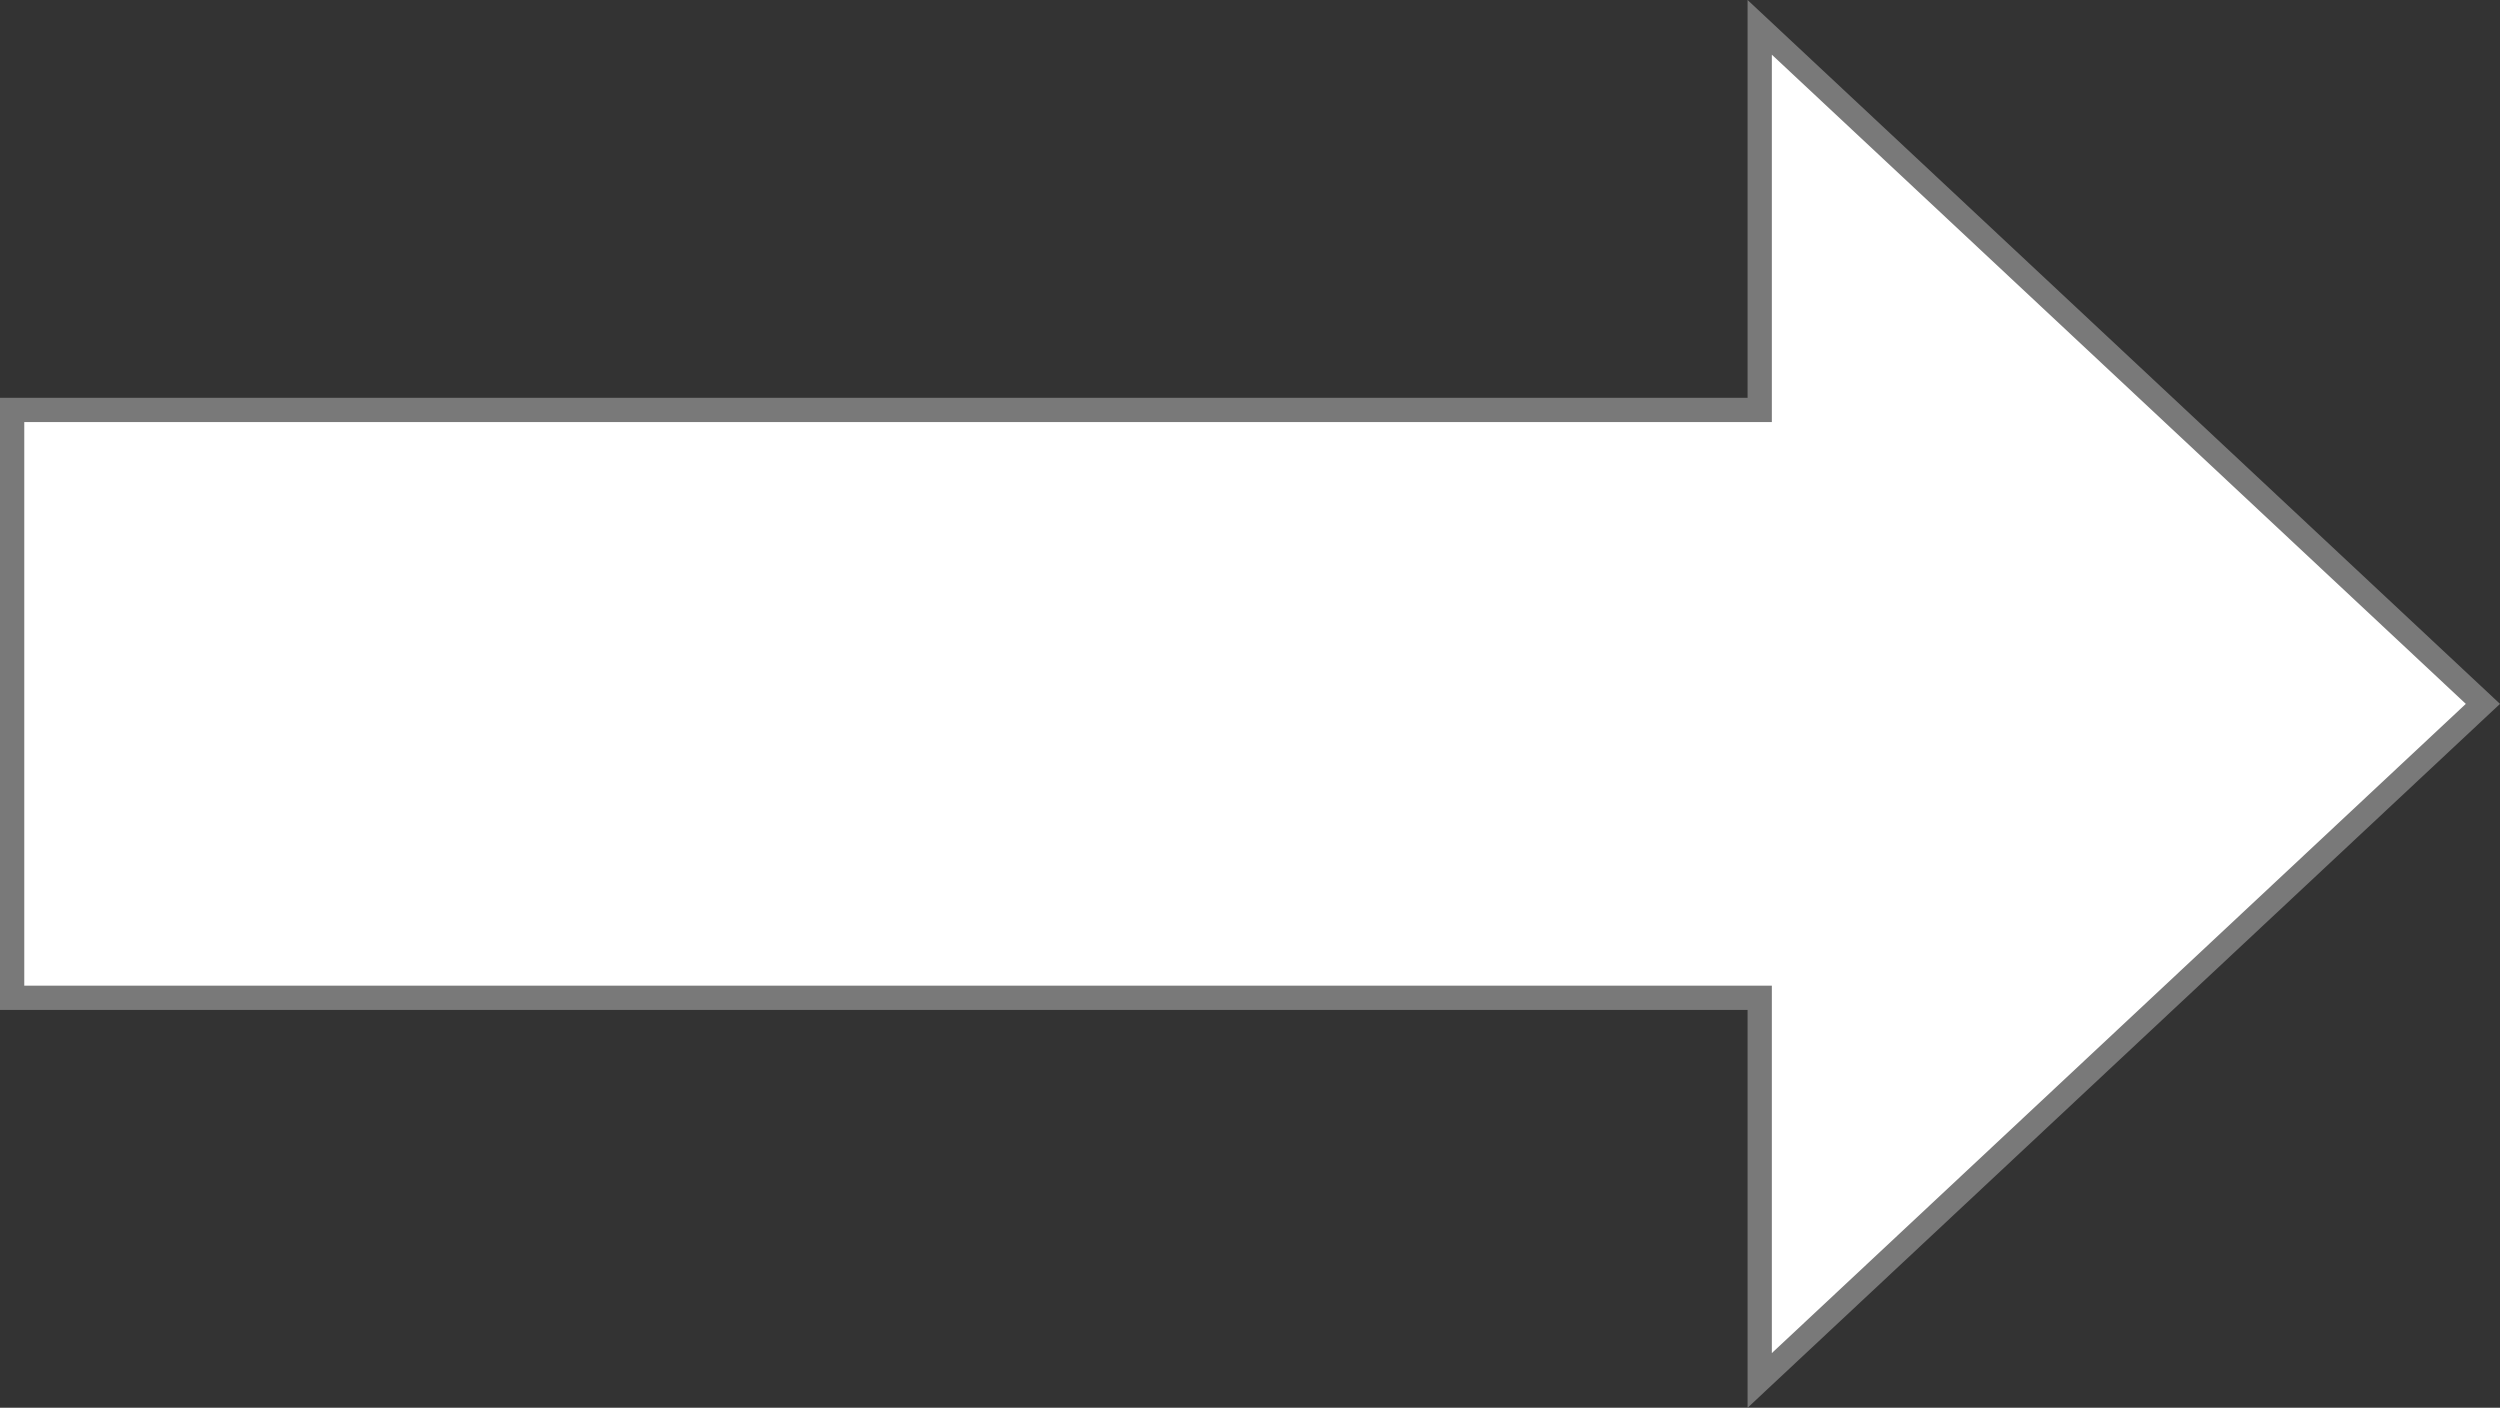 ﻿<?xml version="1.0" encoding="utf-8"?>
<svg version="1.1" xmlns:xlink="http://www.w3.org/1999/xlink" width="103px" height="58px" xmlns="http://www.w3.org/2000/svg">
  <rect width="100%" height="100%" fill="#333333" stroke="none"/>
  <g transform="matrix(1 0 0 1 -72 -2856 )">
    <path d="M 144.5 2912.874  L 174.296 2885  L 144.5 2857.126  L 144.5 2872.89  L 72.5 2872.89  L 72.5 2897.11  L 144.5 2897.11  L 144.5 2912.874  Z " fill-rule="nonzero" fill="#ffffff" stroke="none" />
    <path d="M 144 2914  L 175 2885  L 144 2856  L 144 2872.39  L 72 2872.39  L 72 2897.61  L 144 2897.61  L 144 2914  Z M 173.592 2885  L 145 2911.747  L 145 2896.61  L 73 2896.61  L 73 2873.39  L 145 2873.39  L 145 2858.253  L 173.592 2885  Z " fill-rule="nonzero" fill="#797979" stroke="none" />
  </g>
</svg>
